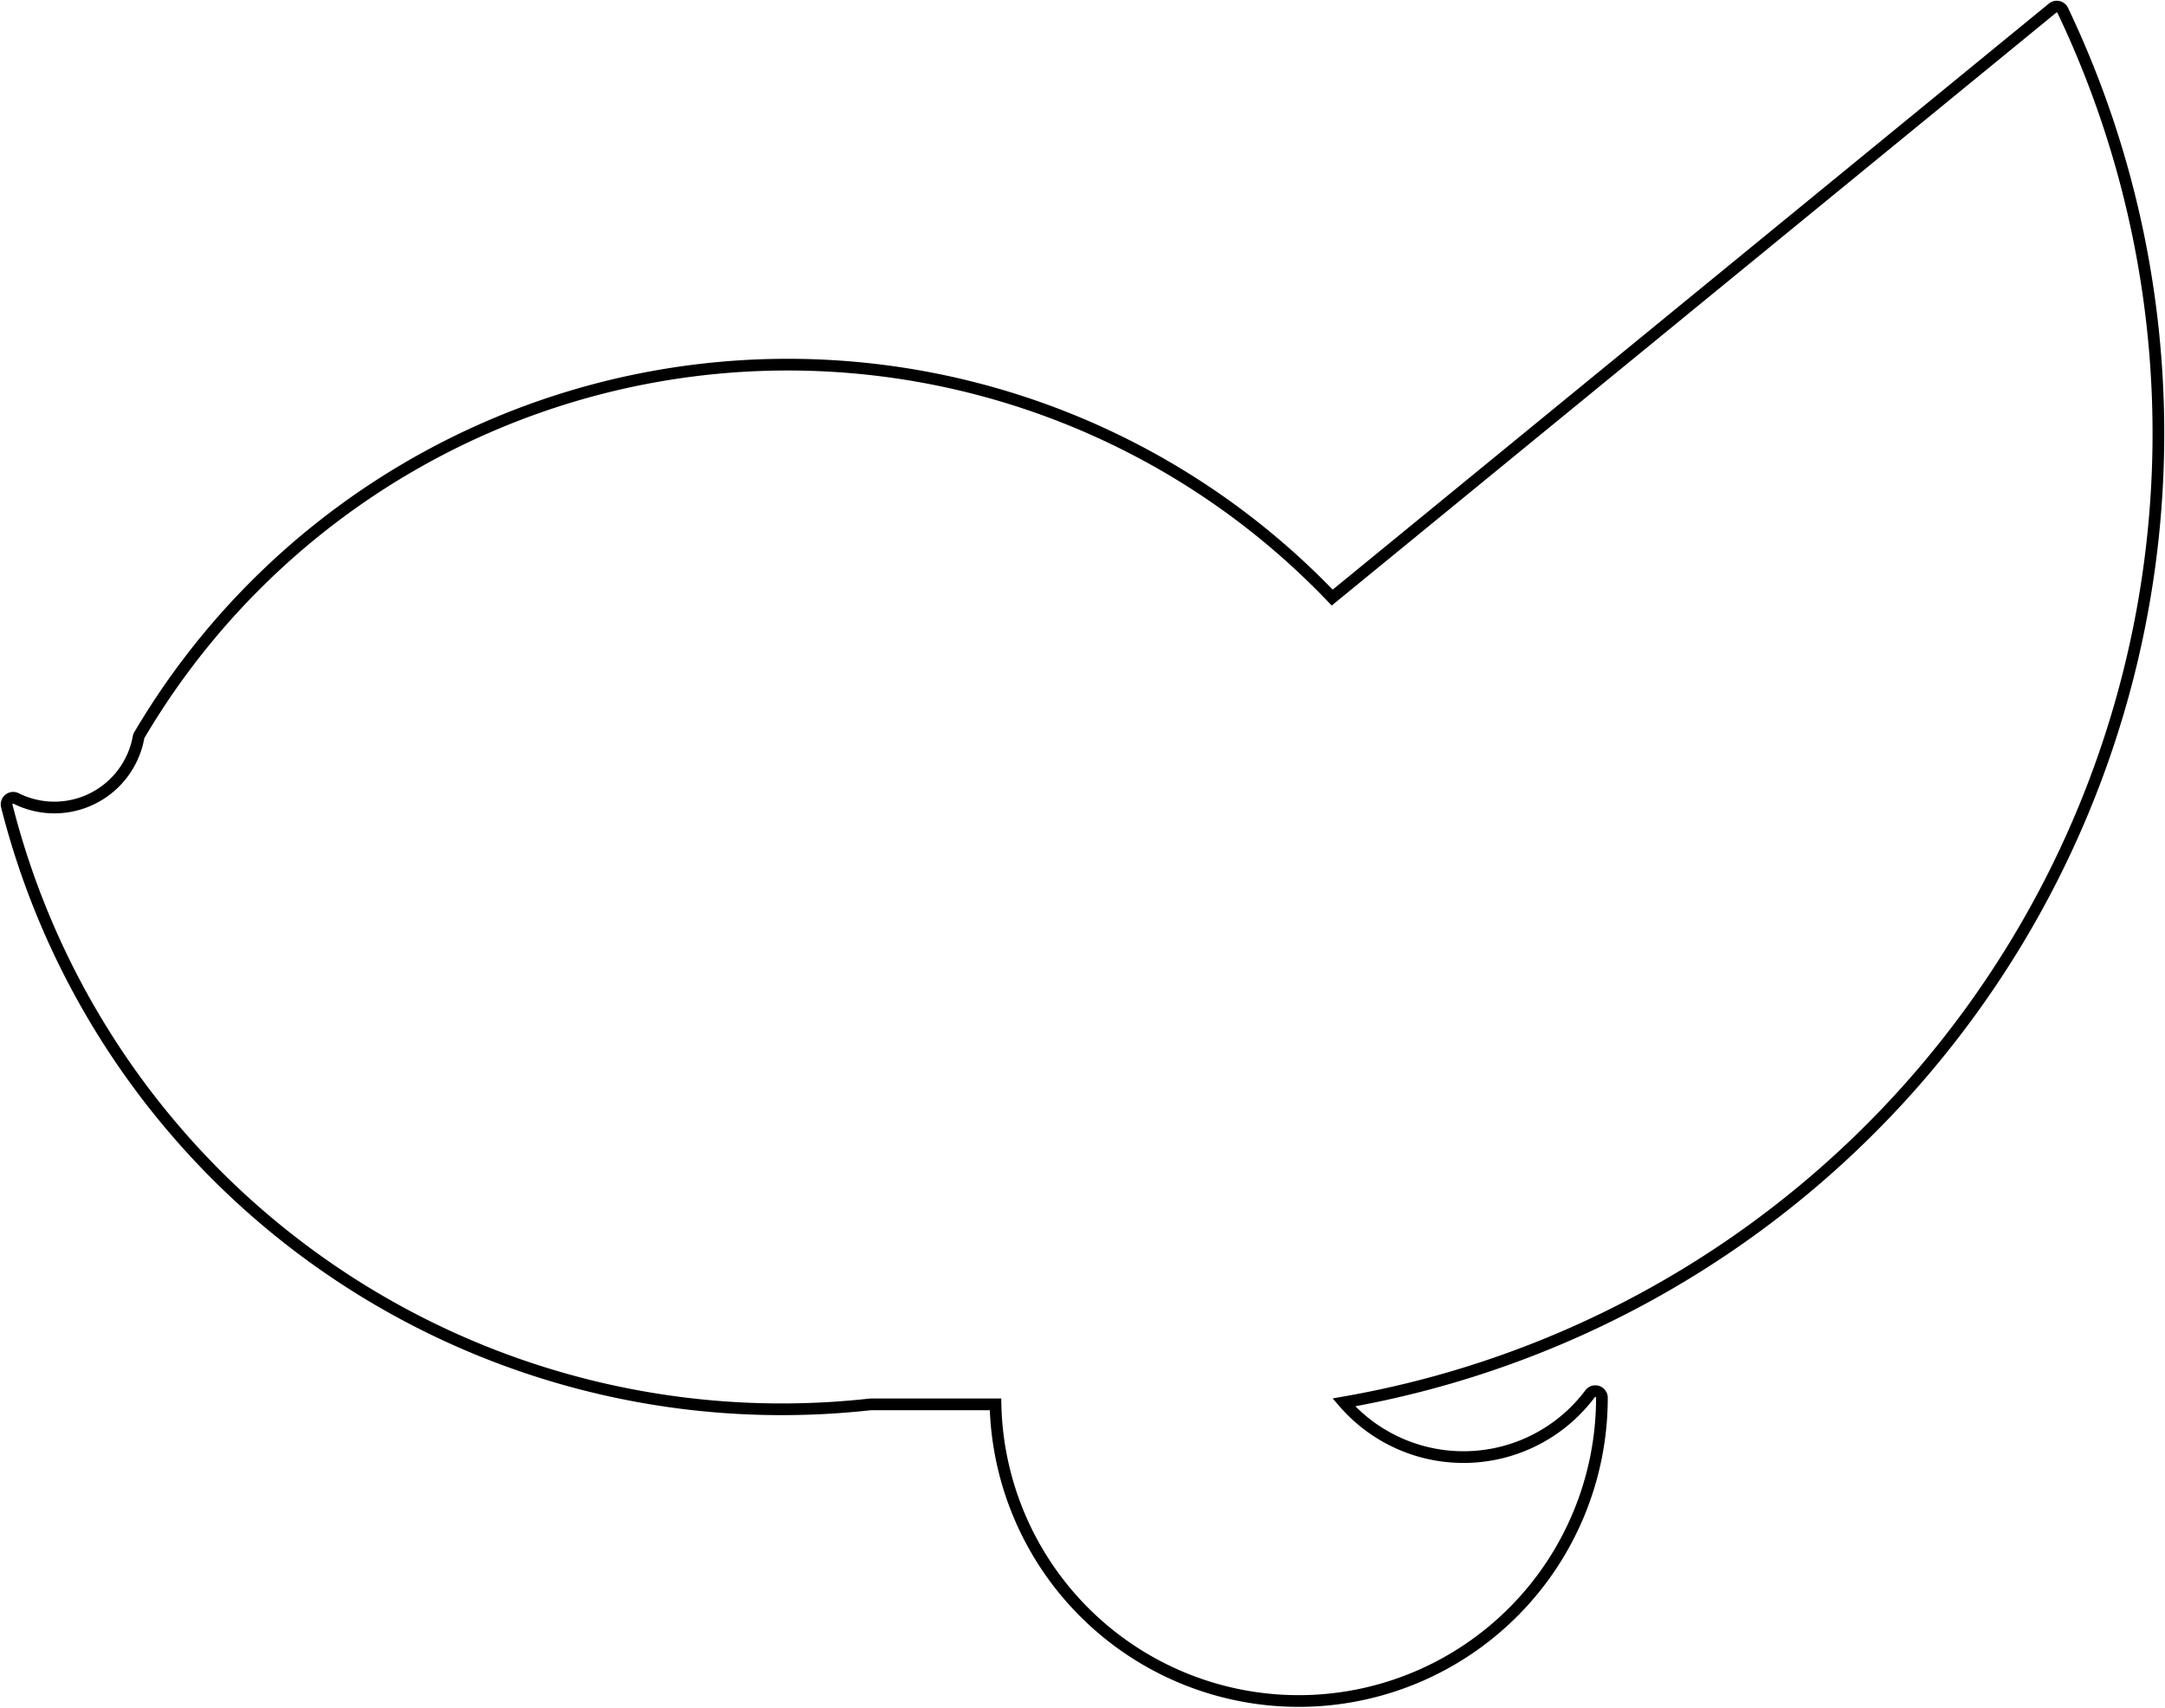 <svg version="1.1" xmlns="http://www.w3.org/2000/svg" viewBox="78 -212 328.416 259" fill="none" stroke="black" stroke-width="0.6%" vector-effect="non-scaling-stroke">
    <path d="M 99.139 -100.508 A 1 1 0 0 0 99.016 -100.179 A 12.975 12.975 0 0 1 80.447 -90.894 A 1 1 0 0 0 79.031 -89.754 A 121.282 121.282 0 0 0 210.056 1 L 229.011 1 A 46 46 0 0 0 321 0 A 1 1 0 0 0 319.2 -0.6 A 24 24 0 0 1 281.85 0.703 A 149.166 149.166 0 0 0 390.903 -210.43 A 1 1 0 0 0 389.367 -210.774 L 280.087 -121.363 A 114.192 114.192 0 0 0 99.139 -100.508 Z" />
</svg>